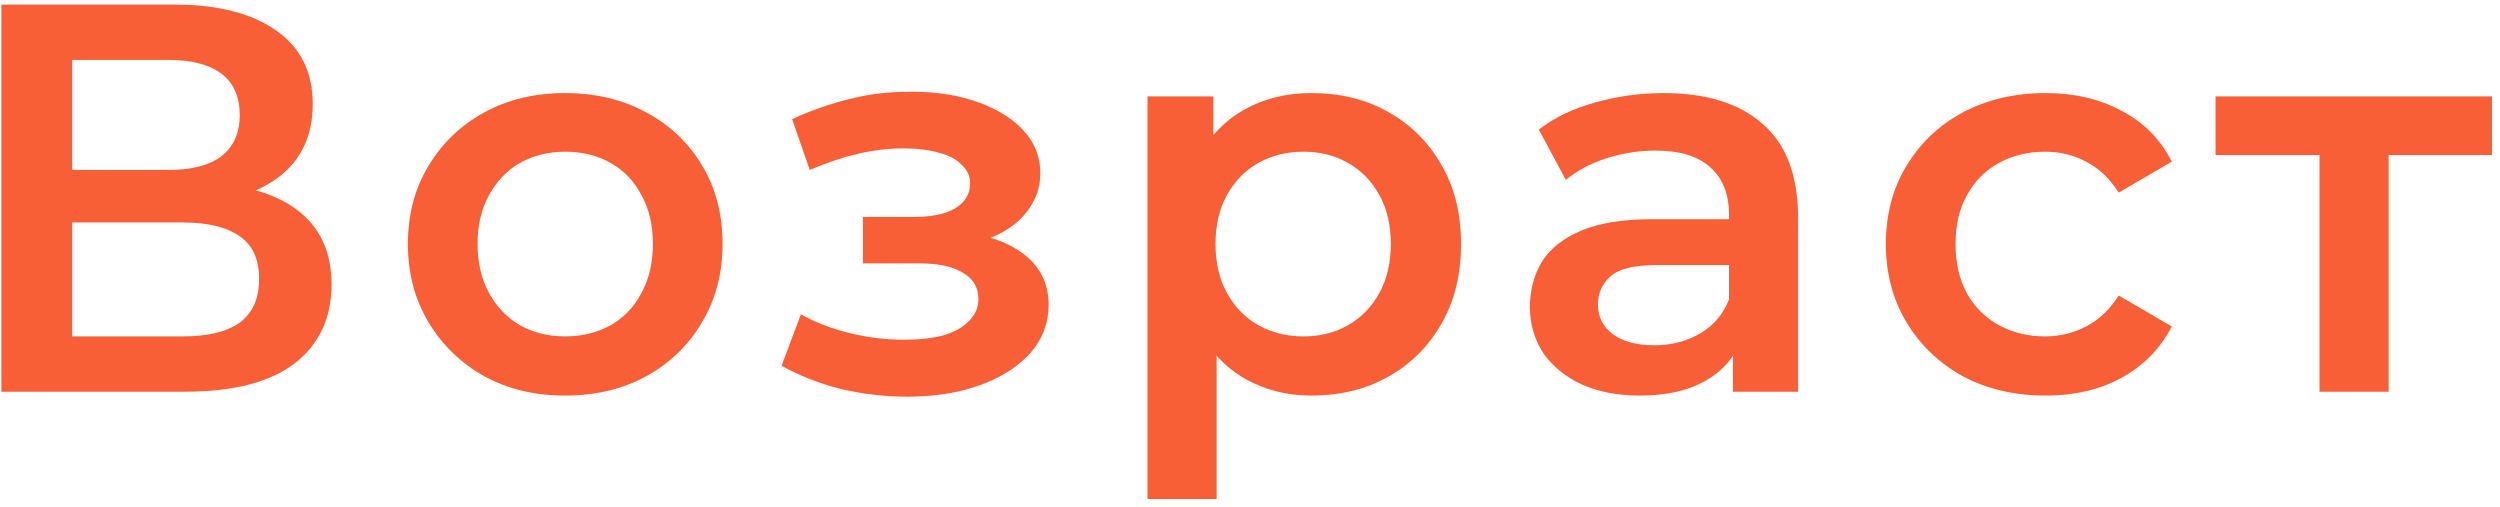 <svg width="217" height="44" viewBox="0 0 217 44" fill="none" xmlns="http://www.w3.org/2000/svg">
<path d="M201.333 34.001V12.017L202.725 13.457H192.309V8.369H216.309V13.457H205.941L207.333 12.017V34.001H201.333Z" fill="#F85F37"/>
<path d="M177.565 34.336C174.877 34.336 172.477 33.776 170.365 32.656C168.285 31.504 166.653 29.936 165.469 27.952C164.285 25.968 163.693 23.712 163.693 21.184C163.693 18.624 164.285 16.368 165.469 14.416C166.653 12.432 168.285 10.88 170.365 9.76C172.477 8.64 174.877 8.08 177.565 8.08C180.061 8.08 182.253 8.592 184.141 9.616C186.061 10.608 187.517 12.08 188.509 14.032L183.901 16.72C183.133 15.504 182.189 14.608 181.069 14.032C179.981 13.456 178.797 13.168 177.517 13.168C176.045 13.168 174.717 13.488 173.533 14.128C172.349 14.768 171.421 15.696 170.749 16.912C170.077 18.096 169.741 19.52 169.741 21.184C169.741 22.848 170.077 24.288 170.749 25.504C171.421 26.688 172.349 27.6 173.533 28.24C174.717 28.88 176.045 29.2 177.517 29.2C178.797 29.2 179.981 28.912 181.069 28.336C182.189 27.76 183.133 26.864 183.901 25.648L188.509 28.336C187.517 30.256 186.061 31.744 184.141 32.8C182.253 33.824 180.061 34.336 177.565 34.336Z" fill="#F85F37"/>
<path d="M150.413 34V28.816L150.077 27.712V18.64C150.077 16.88 149.549 15.52 148.493 14.56C147.437 13.568 145.837 13.072 143.693 13.072C142.253 13.072 140.829 13.296 139.421 13.744C138.045 14.192 136.877 14.816 135.917 15.616L133.565 11.248C134.941 10.192 136.573 9.408 138.461 8.896C140.381 8.352 142.365 8.08 144.413 8.08C148.125 8.08 150.989 8.976 153.005 10.768C155.053 12.528 156.077 15.264 156.077 18.976V34H150.413ZM142.349 34.336C140.429 34.336 138.749 34.016 137.309 33.376C135.869 32.704 134.749 31.792 133.949 30.64C133.181 29.456 132.797 28.128 132.797 26.656C132.797 25.216 133.133 23.92 133.805 22.768C134.509 21.616 135.645 20.704 137.213 20.032C138.781 19.36 140.861 19.024 143.453 19.024H150.893V23.008H143.885C141.837 23.008 140.461 23.344 139.757 24.016C139.053 24.656 138.701 25.456 138.701 26.416C138.701 27.504 139.133 28.368 139.997 29.008C140.861 29.648 142.061 29.968 143.597 29.968C145.069 29.968 146.381 29.632 147.533 28.96C148.717 28.288 149.565 27.296 150.077 25.984L151.085 29.584C150.509 31.088 149.469 32.256 147.965 33.088C146.493 33.92 144.621 34.336 142.349 34.336Z" fill="#F85F37"/>
<path d="M113.81 34.336C111.73 34.336 109.826 33.856 108.098 32.896C106.402 31.936 105.042 30.496 104.018 28.576C103.026 26.624 102.53 24.16 102.53 21.184C102.53 18.176 103.01 15.712 103.97 13.792C104.962 11.872 106.306 10.448 108.002 9.52C109.698 8.56 111.634 8.08 113.81 8.08C116.338 8.08 118.562 8.624 120.482 9.712C122.434 10.8 123.97 12.32 125.09 14.272C126.242 16.224 126.818 18.528 126.818 21.184C126.818 23.84 126.242 26.16 125.09 28.144C123.97 30.096 122.434 31.616 120.482 32.704C118.562 33.792 116.338 34.336 113.81 34.336ZM99.602 43.312V8.368H105.314V14.416L105.122 21.232L105.602 28.048V43.312H99.602ZM113.138 29.2C114.578 29.2 115.858 28.88 116.978 28.24C118.13 27.6 119.042 26.672 119.714 25.456C120.386 24.24 120.722 22.816 120.722 21.184C120.722 19.52 120.386 18.096 119.714 16.912C119.042 15.696 118.13 14.768 116.978 14.128C115.858 13.488 114.578 13.168 113.138 13.168C111.698 13.168 110.402 13.488 109.25 14.128C108.098 14.768 107.186 15.696 106.514 16.912C105.842 18.096 105.506 19.52 105.506 21.184C105.506 22.816 105.842 24.24 106.514 25.456C107.186 26.672 108.098 27.6 109.25 28.24C110.402 28.88 111.698 29.2 113.138 29.2Z" fill="#F85F37"/>
<path d="M78.782 34.431C76.83 34.431 74.894 34.208 72.974 33.76C71.086 33.279 69.374 32.608 67.838 31.744L69.518 27.279C70.766 27.983 72.174 28.527 73.742 28.912C75.31 29.296 76.878 29.488 78.446 29.488C79.79 29.488 80.942 29.36 81.902 29.104C82.862 28.816 83.598 28.399 84.11 27.855C84.654 27.311 84.926 26.688 84.926 25.983C84.926 24.959 84.478 24.192 83.582 23.68C82.718 23.136 81.47 22.863 79.838 22.863H74.894V18.831H79.358C80.382 18.831 81.246 18.72 81.95 18.495C82.686 18.271 83.246 17.936 83.63 17.488C84.014 17.04 84.206 16.512 84.206 15.903C84.206 15.296 83.966 14.768 83.486 14.319C83.038 13.839 82.382 13.488 81.518 13.264C80.654 13.008 79.614 12.88 78.398 12.88C77.118 12.88 75.79 13.04 74.414 13.36C73.07 13.68 71.694 14.143 70.286 14.752L68.75 10.335C70.382 9.599 71.966 9.039 73.502 8.655C75.07 8.239 76.622 8.015 78.158 7.983C80.494 7.887 82.574 8.127 84.398 8.703C86.222 9.279 87.662 10.111 88.718 11.2C89.774 12.287 90.302 13.568 90.302 15.04C90.302 16.256 89.918 17.36 89.15 18.352C88.414 19.311 87.39 20.064 86.078 20.608C84.798 21.151 83.326 21.424 81.662 21.424L81.854 20.128C84.702 20.128 86.942 20.703 88.574 21.855C90.206 22.976 91.022 24.512 91.022 26.463C91.022 28.032 90.494 29.424 89.438 30.64C88.382 31.823 86.926 32.752 85.07 33.423C83.246 34.096 81.15 34.431 78.782 34.431Z" fill="#F85F37"/>
<path d="M49.038 34.336C46.414 34.336 44.078 33.776 42.03 32.656C39.982 31.504 38.366 29.936 37.182 27.952C35.998 25.968 35.406 23.712 35.406 21.184C35.406 18.624 35.998 16.368 37.182 14.416C38.366 12.432 39.982 10.88 42.03 9.76C44.078 8.64 46.414 8.08 49.038 8.08C51.694 8.08 54.046 8.64 56.094 9.76C58.174 10.88 59.79 12.416 60.942 14.368C62.126 16.32 62.718 18.592 62.718 21.184C62.718 23.712 62.126 25.968 60.942 27.952C59.79 29.936 58.174 31.504 56.094 32.656C54.046 33.776 51.694 34.336 49.038 34.336ZM49.038 29.2C50.51 29.2 51.822 28.88 52.974 28.24C54.126 27.6 55.022 26.672 55.662 25.456C56.334 24.24 56.67 22.816 56.67 21.184C56.67 19.52 56.334 18.096 55.662 16.912C55.022 15.696 54.126 14.768 52.974 14.128C51.822 13.488 50.526 13.168 49.086 13.168C47.614 13.168 46.302 13.488 45.15 14.128C44.03 14.768 43.134 15.696 42.462 16.912C41.79 18.096 41.454 19.52 41.454 21.184C41.454 22.816 41.79 24.24 42.462 25.456C43.134 26.672 44.03 27.6 45.15 28.24C46.302 28.88 47.598 29.2 49.038 29.2Z" fill="#F85F37"/>
<path d="M0.121 34V0.4H15.145C18.921 0.4 21.865 1.152 23.977 2.656C26.089 4.128 27.145 6.256 27.145 9.04C27.145 11.792 26.137 13.92 24.121 15.424C22.105 16.896 19.449 17.632 16.153 17.632L17.017 15.904C20.761 15.904 23.657 16.656 25.705 18.16C27.753 19.664 28.777 21.84 28.777 24.688C28.777 27.6 27.705 29.888 25.561 31.552C23.417 33.184 20.249 34 16.057 34H0.121ZM6.265 29.2H15.865C18.041 29.2 19.689 28.8 20.809 28C21.929 27.168 22.489 25.904 22.489 24.208C22.489 22.512 21.929 21.28 20.809 20.512C19.689 19.712 18.041 19.312 15.865 19.312H6.265V29.2ZM6.265 14.752H14.617C16.633 14.752 18.169 14.352 19.225 13.552C20.281 12.72 20.809 11.536 20.809 10C20.809 8.4 20.281 7.2 19.225 6.4C18.169 5.6 16.633 5.2 14.617 5.2H6.265V14.752Z" fill="#F85F37"/>
</svg>
